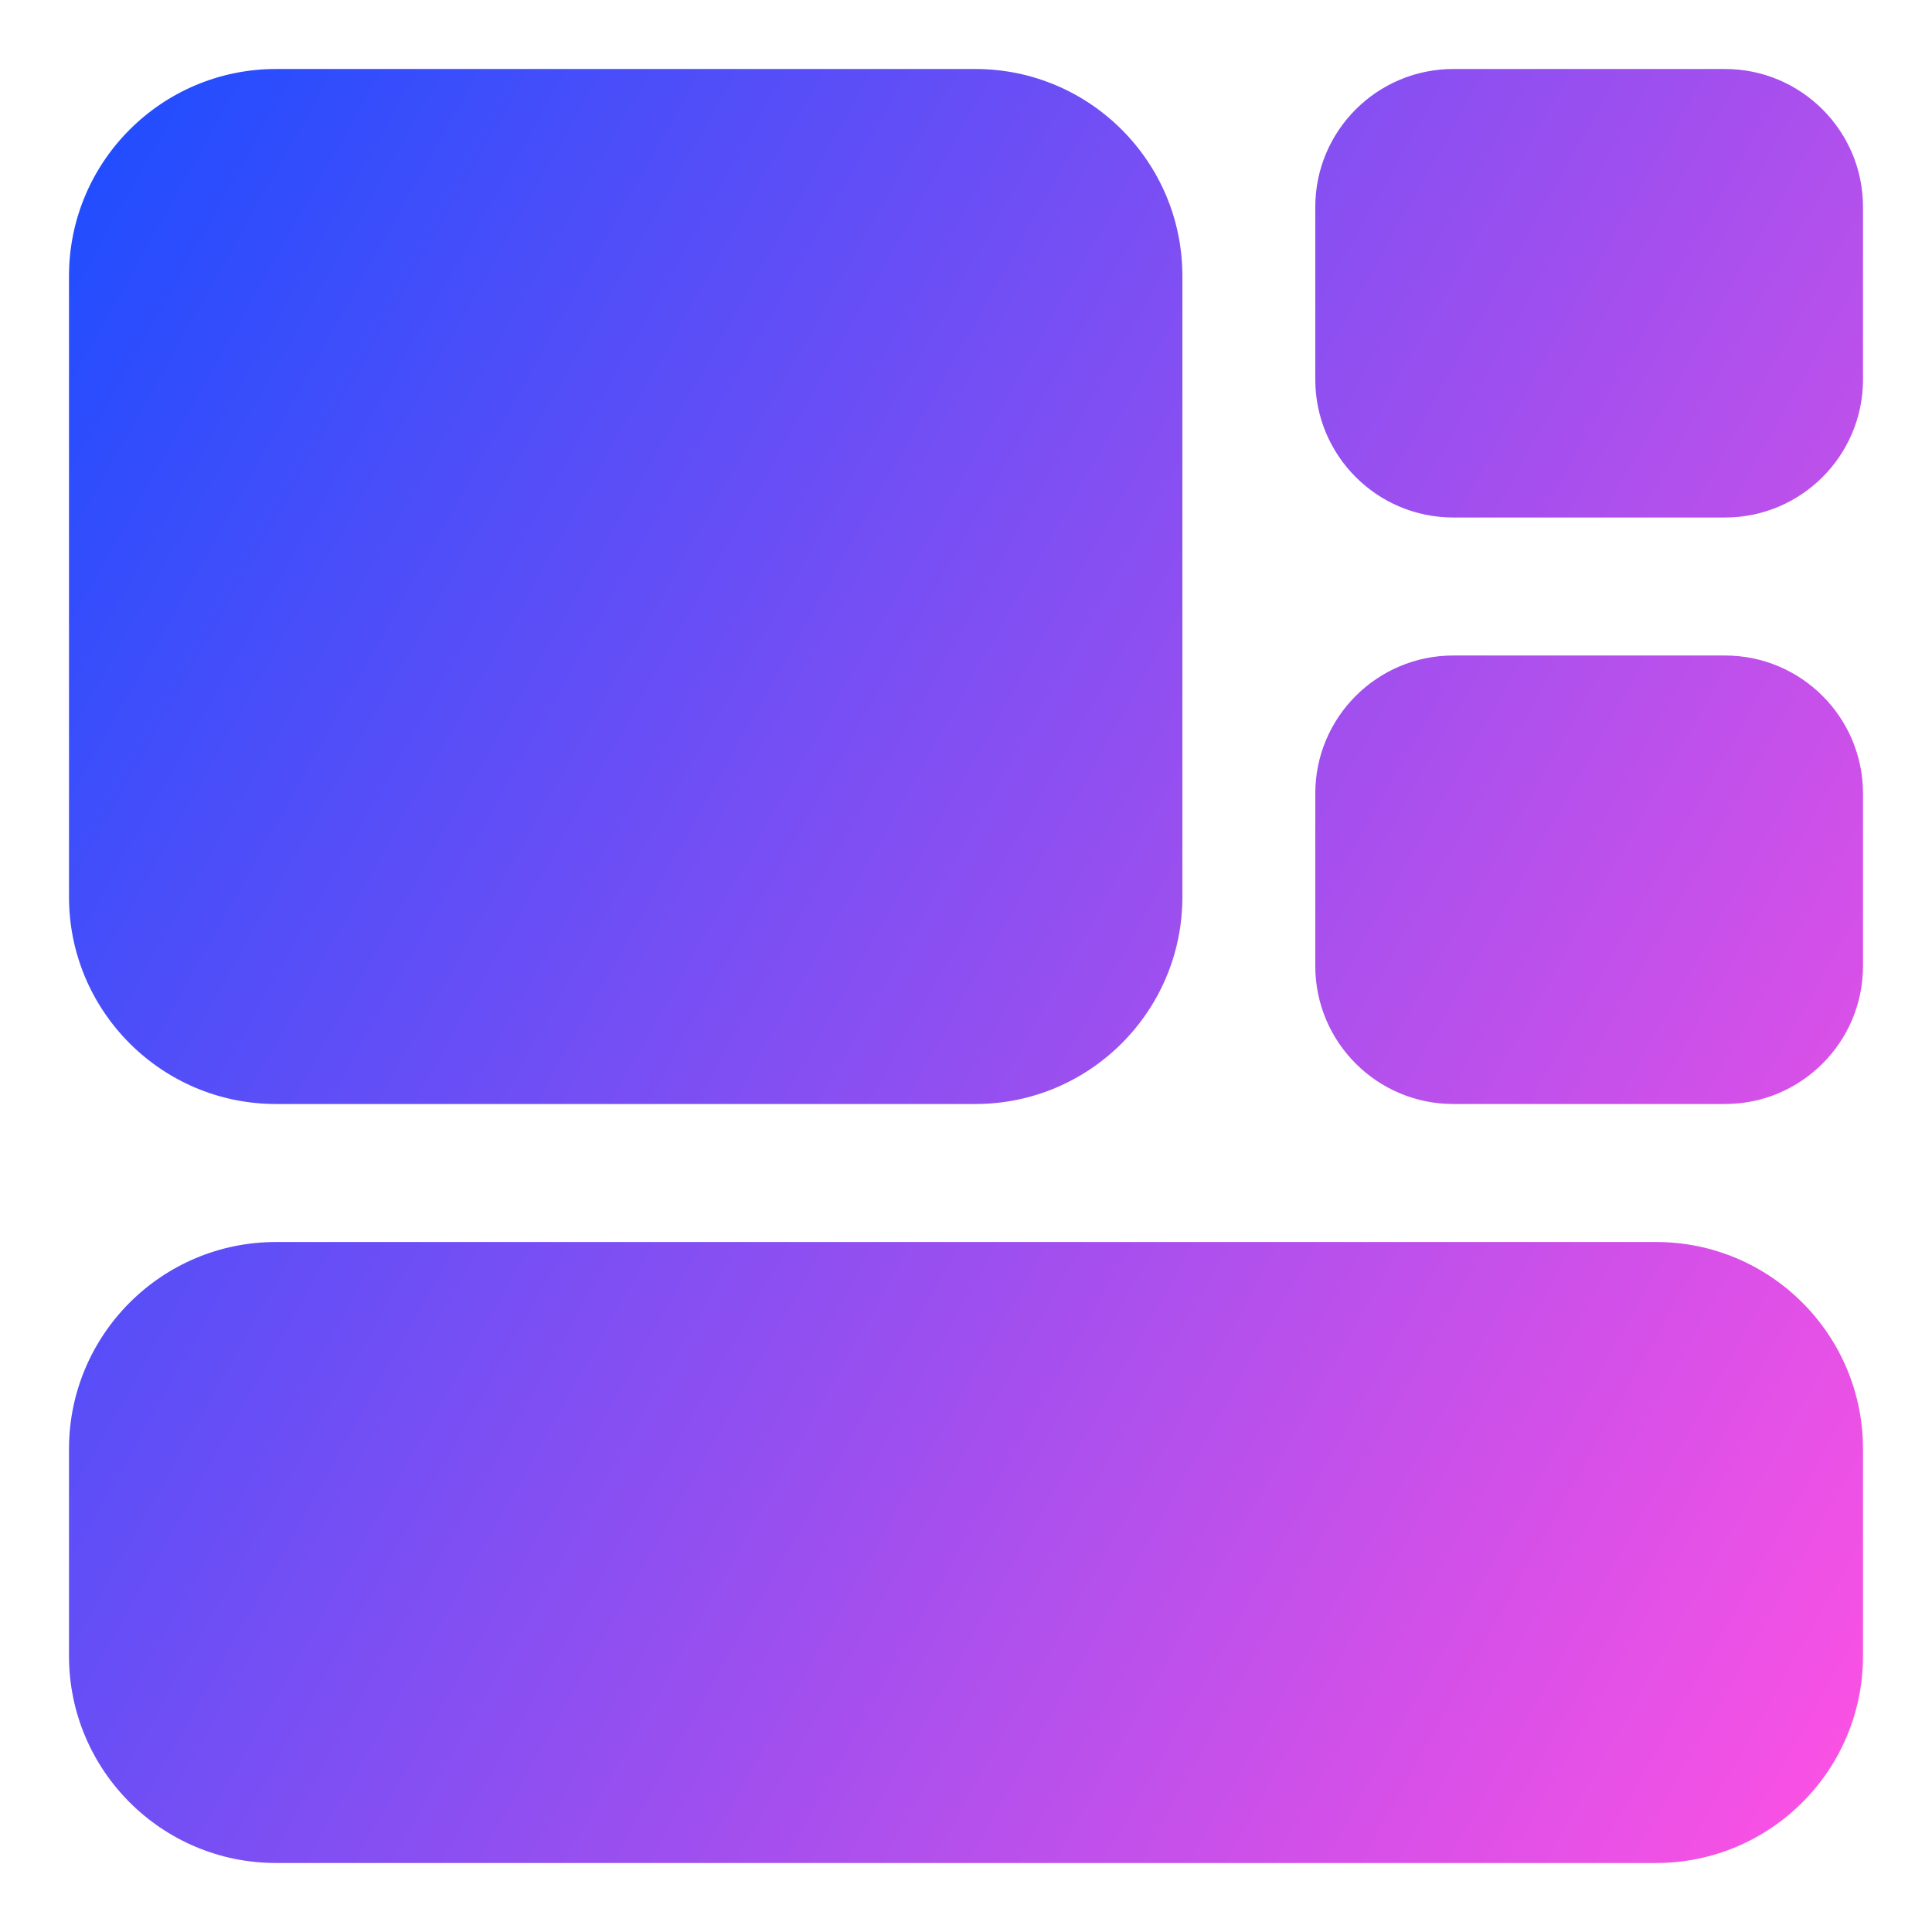 <svg xmlns="http://www.w3.org/2000/svg" fill="none" viewBox="0 0 14 14" id="Widget--Streamline-Core-Gradient">
  <desc>
    Widget Streamline Icon: https://streamlinehq.com
  </desc>
  <g id="Free Gradient/Programming/widget">
    <path id="Union" fill="url(#paint0_linear_14402_11857)" fill-rule="evenodd" d="M8.568 6.5V2c0-.828-.672-1.5-1.5-1.5H2C1.172.5.5 1.172.5 2v4.5C.5 7.328 1.172 8 2 8l5.068 0c.828 0 1.5-.672 1.5-1.5Zm4.932 4V12c0 .828-.671 1.5-1.5 1.5l-10 0C1.172 13.5.5 12.828.5 12l0-1.5c0-.828.672-1.5 1.5-1.5L12 9c.829 0 1.5.672 1.5 1.5Zm0-9v1.25c0 .552-.448 1-1 1l-1.969 0c-.552 0-1-.448-1-1V1.5c0-.552.448-1 1-1H12.5c.552 0 1 .448 1 1Zm0 5.5V5.75c0-.552-.448-1-1-1h-1.969c-.552 0-1.0.448-1 1V7c0 .552.448 1 1 1H12.5c.552 0 1-.448 1-1Z" clip-rule="evenodd"></path>
  </g>
  <defs>
    <linearGradient id="paint0_linear_14402_11857" x1="13.456" x2="-1.939" y1="13.503" y2="4.843" gradientUnits="userSpaceOnUse">
      <stop stop-color="#ff51e3"></stop>
      <stop offset="1" stop-color="#1b4dff"></stop>
    </linearGradient>
  </defs>
</svg>
